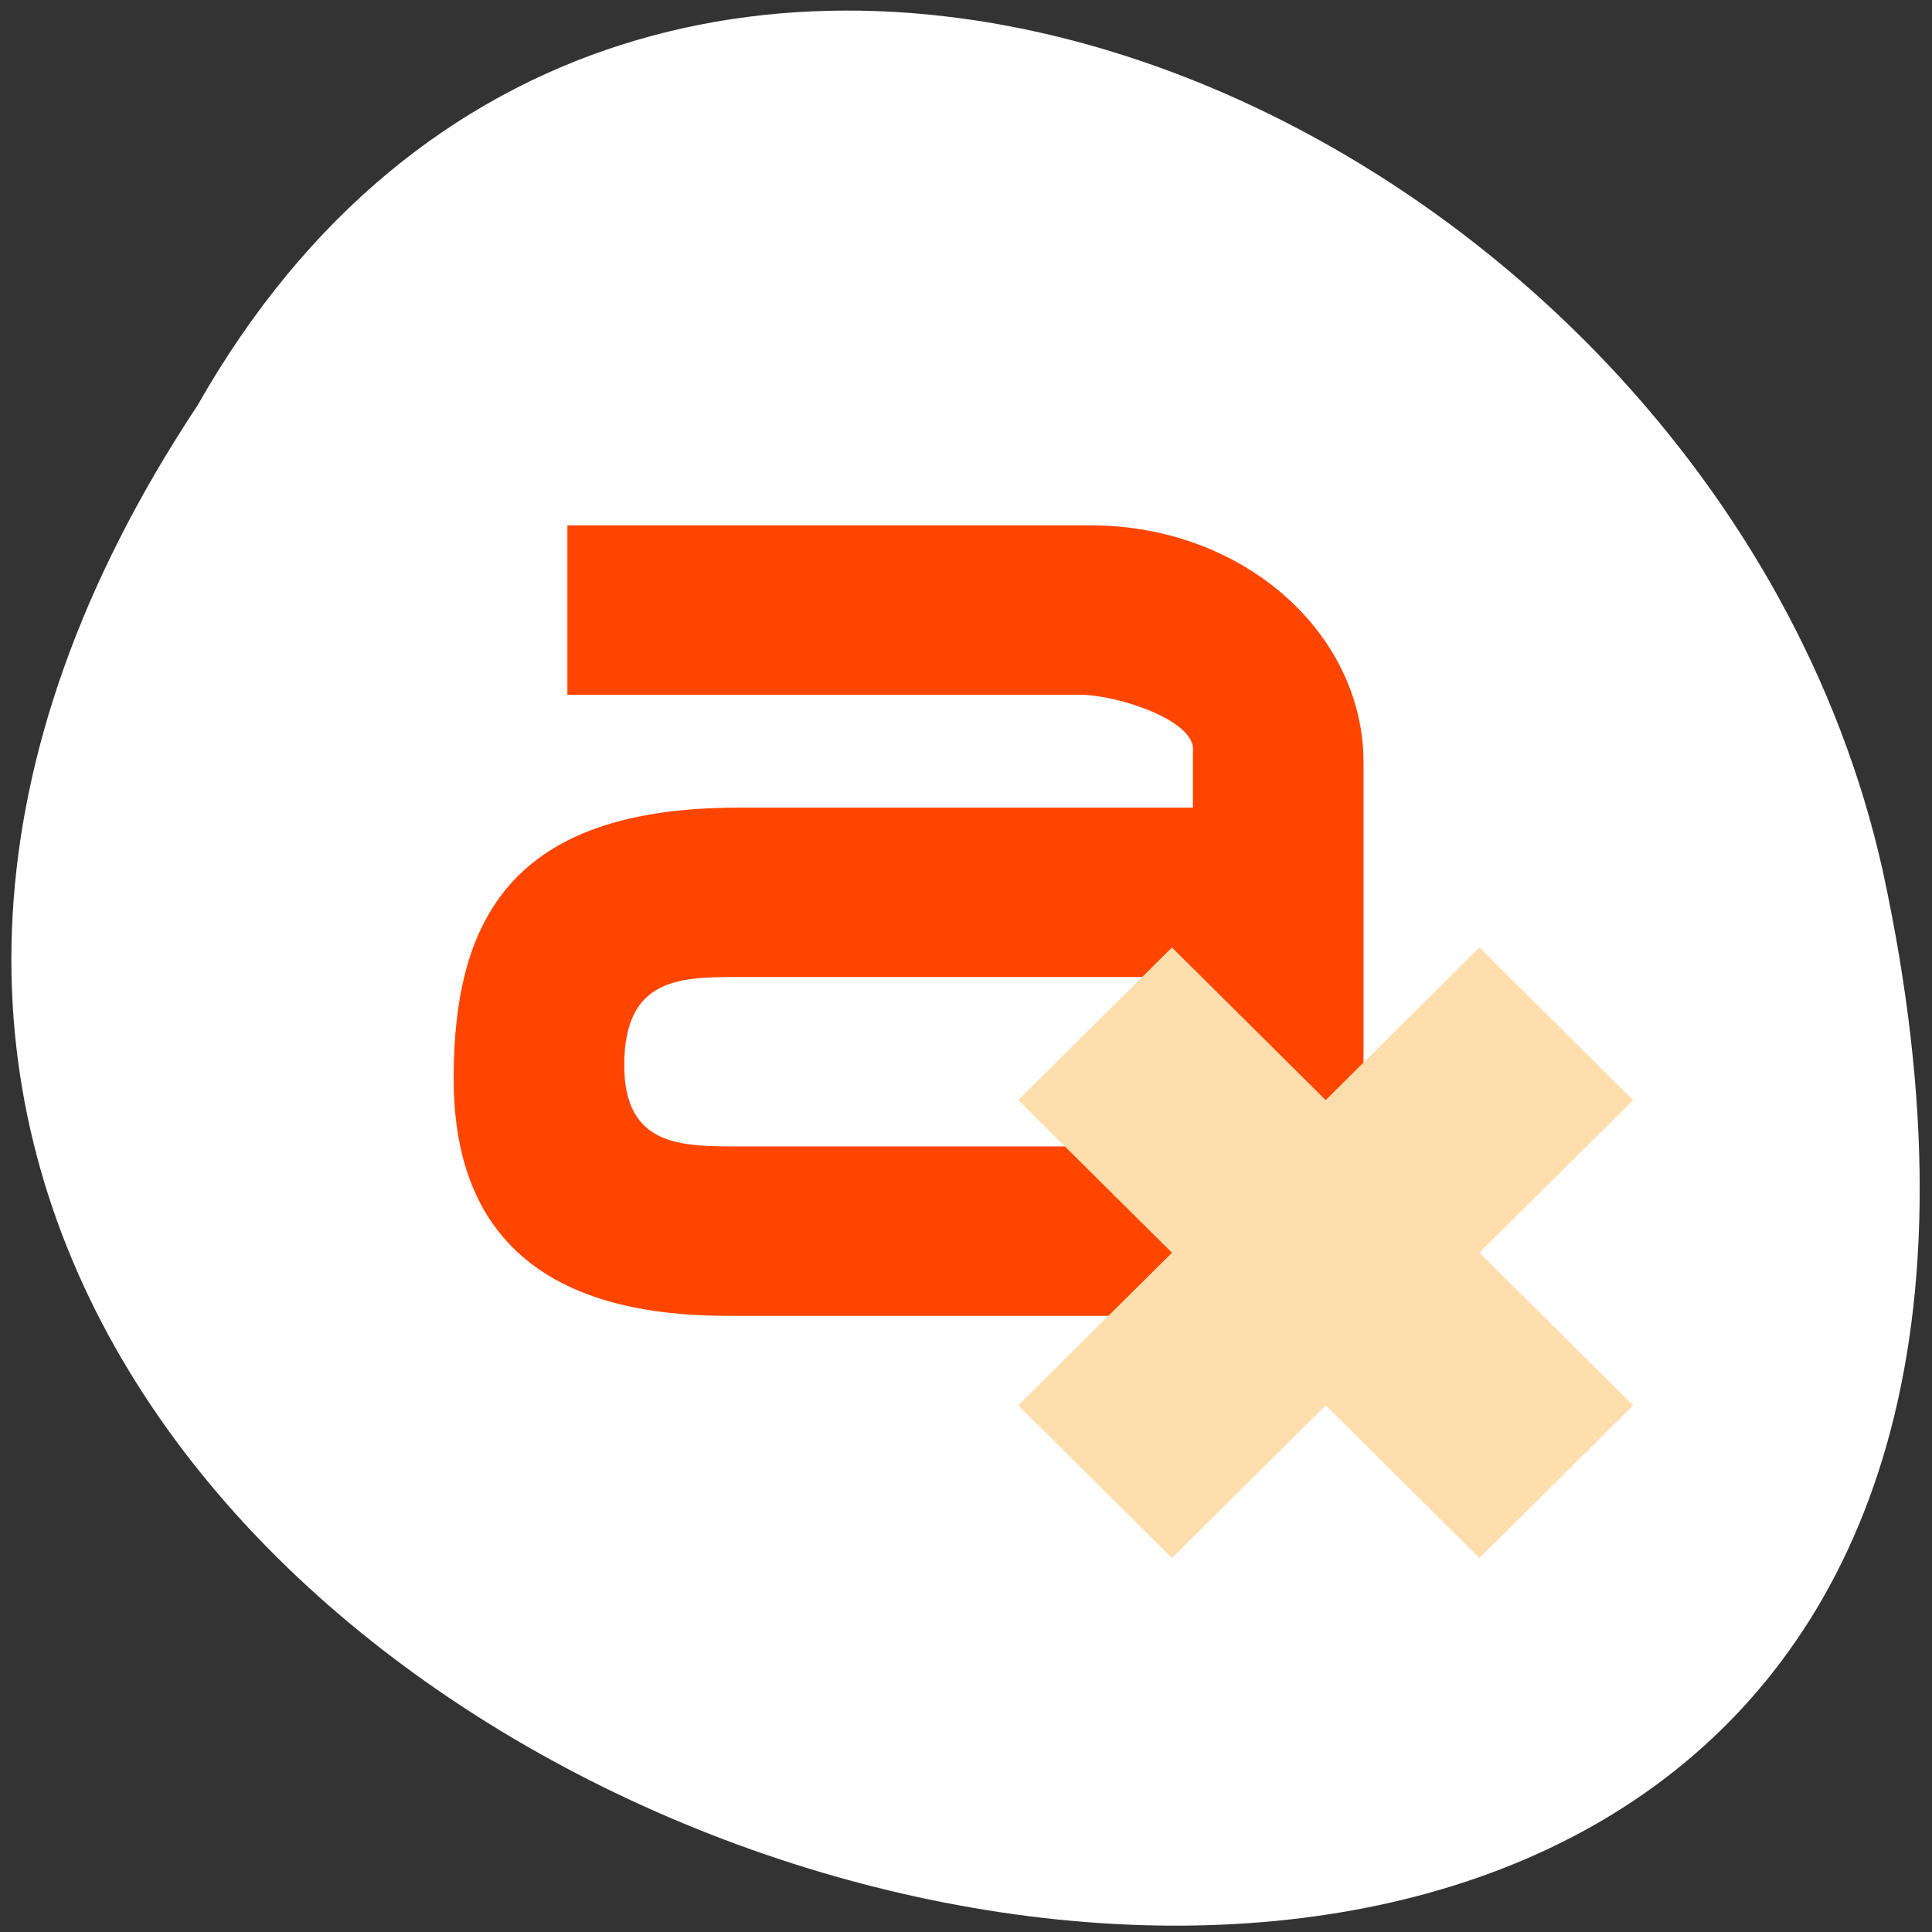 <svg xmlns="http://www.w3.org/2000/svg" viewBox="0 0 256 256"><rect x="0" y="0" width="256" height="256" fill="#333333" stroke="none"/><defs><clipPath><path d="m 74 56.824 h 129 v 139.69 h -129"/></clipPath><clipPath><path d="m 27.707 56.824 h 82.29 v 139.69 h -82.29"/></clipPath><clipPath><path d="m 171 132 h 54.625 v 24 h -54.625"/></clipPath><clipPath><path d="m 148 97 h 77.63 v 24 h -77.62"/></clipPath><clipPath><path transform="matrix(15.333 0 0 11.5 415 -125.5)" d="m -24 13 c 0 1.105 -0.672 2 -1.5 2 -0.828 0 -1.5 -0.895 -1.5 -2 0 -1.105 0.672 -2 1.5 -2 0.828 0 1.5 0.895 1.5 2 z"/></clipPath></defs><g transform="matrix(-0.992 0 0 0.987 254.92 -784.07)" style="fill:#ffffff;color:#000"><path d="m 230.59 848.82 c 127.4 193.29 -278.89 312.33 -225.1 62.47 22.922 -103.26 166.67 -165.93 225.1 -62.47 z"/><g transform="matrix(-3.798 0 0 3.79 230.17 818.66)" style="fill:#ff4500"><path d="m 12 6 v 6 h 18 c 1.371 0 4.133 0.93 4 2 v 2 h -16 c -8 0 -10 4 -10 9.602 0 4.398 2 8.398 9.602 8.398 h 22.398 v -19.602 c 0 -4.574 -4.223 -8.398 -9.602 -8.398 z m 6 16 h 16 v 6 h -16 c -2 0 -4 0 -4 -2.879 0 -3.121 2 -3.121 4 -3.121 z" transform="translate(0.897 6.207)" style="fill:#ff4500"/><path d="m 50.38 43.38 l -5.407 -5.407 l 5.407 -5.407 l -5.407 -5.407 l -5.407 5.407 l -5.407 -5.407 l -5.407 5.407 l 5.407 5.407 l -5.407 5.407 l 5.407 5.407 l 5.407 -5.407 l 5.407 5.407 z" style="fill:#ffdead"/></g></g></svg>